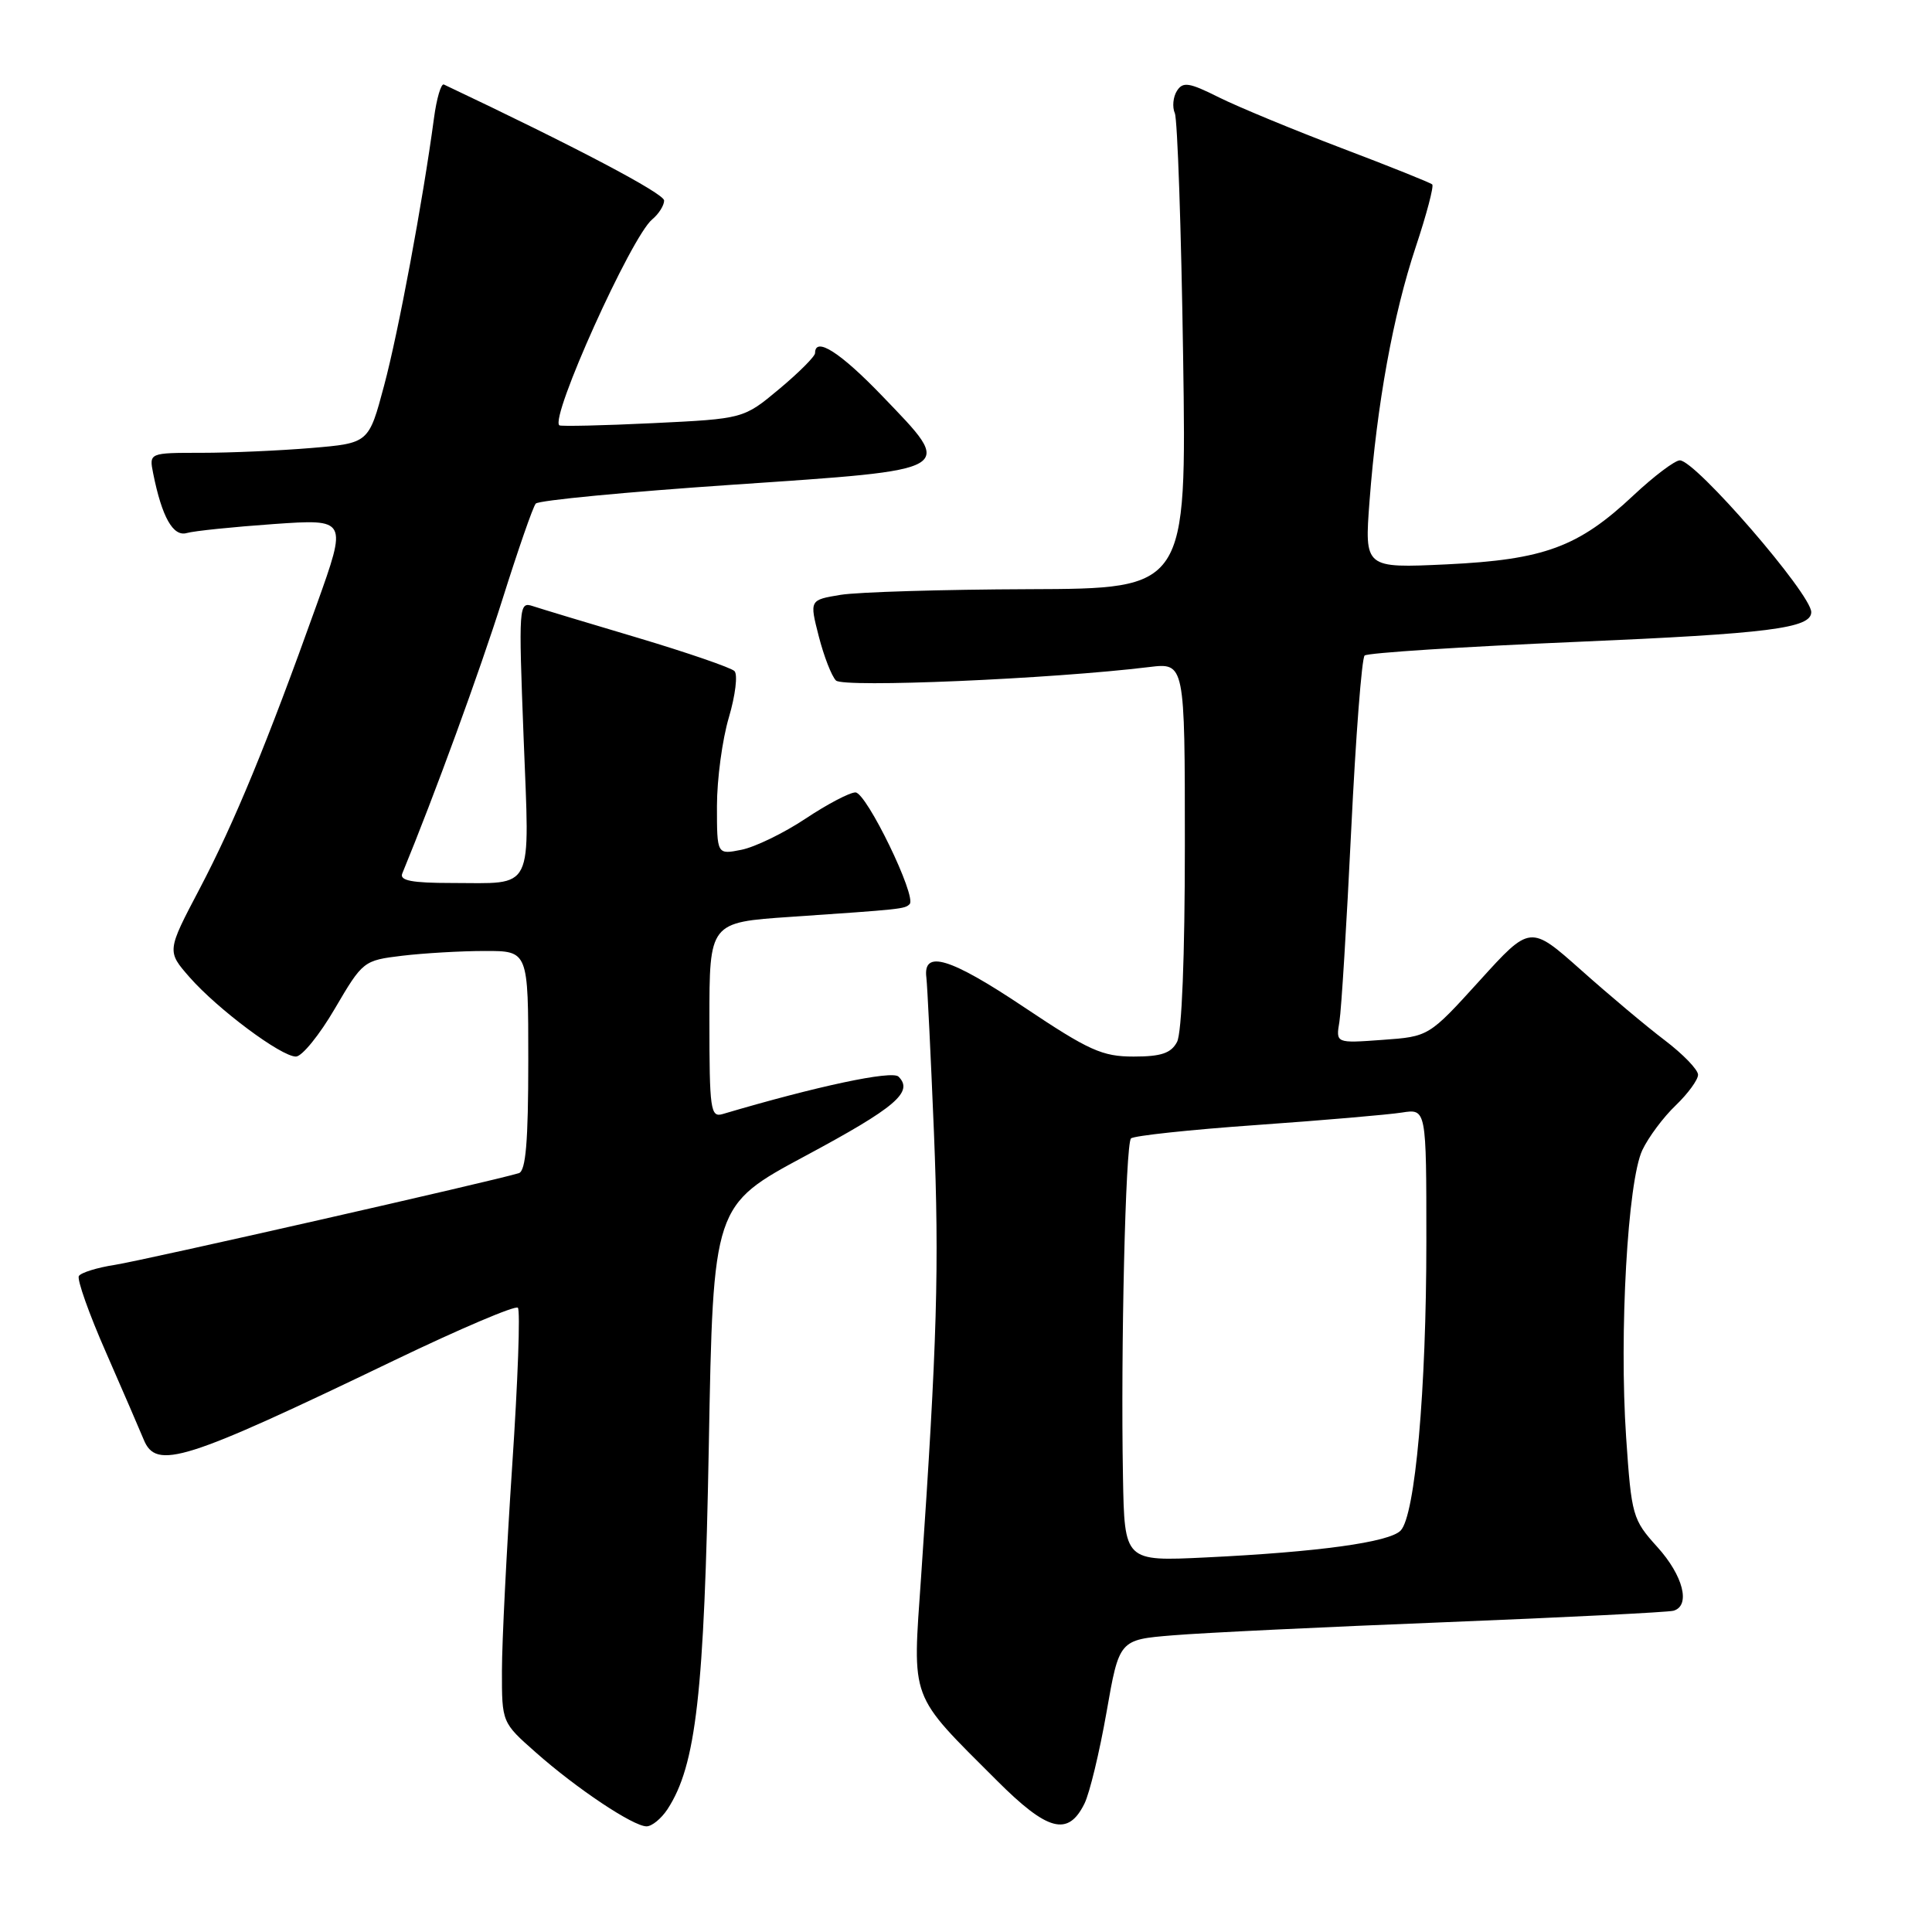<?xml version="1.0" encoding="UTF-8" standalone="no"?>
<!DOCTYPE svg PUBLIC "-//W3C//DTD SVG 1.1//EN" "http://www.w3.org/Graphics/SVG/1.1/DTD/svg11.dtd" >
<svg xmlns="http://www.w3.org/2000/svg" xmlns:xlink="http://www.w3.org/1999/xlink" version="1.1" viewBox="0 0 256 256">
 <g >
 <path fill="currentColor"
d=" M 88.44 239.74 C 92.24 233.93 93.32 224.42 93.92 191.61 C 94.50 159.72 94.50 159.72 106.72 153.16 C 118.67 146.75 121.09 144.69 119.06 142.66 C 118.20 141.80 108.17 143.94 95.75 147.62 C 94.15 148.09 94.00 147.05 94.00 135.18 C 94.00 122.22 94.00 122.22 104.75 121.49 C 119.55 120.48 119.89 120.45 120.53 119.80 C 121.51 118.83 114.81 105.00 113.35 105.00 C 112.59 105.00 109.61 106.56 106.73 108.48 C 103.86 110.39 100.04 112.24 98.25 112.60 C 95.00 113.25 95.00 113.25 95.00 106.81 C 95.00 103.26 95.71 97.98 96.58 95.06 C 97.44 92.14 97.78 89.38 97.32 88.92 C 96.87 88.47 91.09 86.48 84.50 84.51 C 77.90 82.55 71.64 80.66 70.59 80.31 C 68.74 79.70 68.71 80.26 69.38 97.72 C 70.18 118.50 70.93 117.00 59.81 117.00 C 54.58 117.00 52.92 116.68 53.30 115.75 C 57.61 105.28 63.54 89.03 66.55 79.50 C 68.63 72.90 70.62 67.15 70.99 66.73 C 71.35 66.30 83.08 65.18 97.06 64.23 C 127.06 62.19 126.53 62.50 116.92 52.49 C 111.34 46.68 108.00 44.55 108.00 46.79 C 108.00 47.22 105.87 49.36 103.27 51.53 C 98.53 55.49 98.53 55.49 86.52 56.07 C 79.91 56.39 74.33 56.51 74.12 56.36 C 72.82 55.38 83.64 31.37 86.42 29.07 C 87.29 28.35 88.00 27.22 88.00 26.57 C 88.00 25.64 76.21 19.43 58.82 11.20 C 58.45 11.02 57.85 13.04 57.50 15.69 C 56.03 26.63 52.80 43.99 50.89 51.11 C 48.86 58.72 48.86 58.72 41.28 59.36 C 37.11 59.71 30.56 60.00 26.72 60.00 C 19.75 60.00 19.75 60.00 20.30 62.75 C 21.46 68.53 22.94 71.15 24.75 70.63 C 25.71 70.35 30.89 69.82 36.26 69.44 C 46.03 68.76 46.03 68.76 41.96 80.13 C 35.38 98.52 31.07 108.97 26.45 117.77 C 22.10 126.04 22.10 126.04 25.13 129.50 C 28.86 133.74 37.25 140.00 39.21 140.00 C 40.01 140.00 42.34 137.13 44.38 133.63 C 48.07 127.34 48.17 127.26 53.30 126.64 C 56.16 126.30 61.09 126.01 64.25 126.01 C 70.00 126.00 70.00 126.00 70.00 140.53 C 70.00 151.28 69.67 155.16 68.75 155.45 C 65.58 156.44 19.02 167.01 15.23 167.60 C 12.88 167.96 10.73 168.63 10.45 169.08 C 10.18 169.52 11.79 174.08 14.04 179.19 C 16.28 184.31 18.53 189.51 19.04 190.75 C 20.70 194.83 24.38 193.66 52.25 180.25 C 60.92 176.08 68.28 172.95 68.62 173.28 C 68.96 173.62 68.62 183.03 67.87 194.20 C 67.13 205.36 66.51 217.59 66.51 221.37 C 66.50 228.24 66.50 228.24 71.00 232.21 C 76.42 237.01 83.91 242.00 85.67 242.00 C 86.38 242.00 87.62 240.98 88.44 239.74 Z  M 143.69 239.00 C 144.38 237.62 145.69 232.17 146.62 226.88 C 148.30 217.27 148.30 217.27 155.40 216.69 C 159.31 216.36 175.55 215.58 191.50 214.95 C 207.45 214.31 221.06 213.63 221.75 213.43 C 224.05 212.76 223.04 208.78 219.60 204.98 C 216.32 201.35 216.18 200.85 215.47 190.44 C 214.54 176.68 215.67 156.50 217.62 152.39 C 218.43 150.68 220.42 148.01 222.05 146.46 C 223.67 144.90 225.00 143.08 225.00 142.41 C 225.00 141.74 223.02 139.69 220.60 137.85 C 218.17 136.01 213.17 131.81 209.48 128.52 C 202.76 122.55 202.76 122.55 196.05 129.95 C 189.33 137.35 189.33 137.35 183.17 137.79 C 177.00 138.24 177.00 138.24 177.48 135.37 C 177.74 133.79 178.44 122.38 179.04 110.00 C 179.64 97.62 180.44 87.21 180.82 86.86 C 181.19 86.51 193.85 85.69 208.93 85.05 C 234.36 83.96 240.00 83.25 240.00 81.11 C 240.00 78.72 224.67 61.00 222.59 61.00 C 221.93 61.00 219.16 63.09 216.44 65.64 C 209.15 72.49 204.62 74.16 191.71 74.78 C 180.80 75.29 180.80 75.29 181.47 66.40 C 182.45 53.51 184.60 41.72 187.59 32.73 C 189.03 28.41 190.01 24.68 189.78 24.44 C 189.54 24.21 184.13 22.04 177.75 19.62 C 171.37 17.19 164.06 14.17 161.51 12.90 C 157.56 10.92 156.74 10.80 155.95 12.04 C 155.44 12.84 155.31 14.18 155.67 15.00 C 156.02 15.82 156.52 30.34 156.77 47.25 C 157.23 78.00 157.23 78.00 136.36 78.07 C 124.89 78.11 113.65 78.45 111.38 78.82 C 107.26 79.50 107.26 79.50 108.49 84.31 C 109.17 86.96 110.19 89.59 110.77 90.17 C 111.75 91.15 139.29 89.97 152.25 88.39 C 157.00 87.81 157.00 87.81 157.00 111.97 C 157.00 126.71 156.60 136.89 155.96 138.07 C 155.17 139.56 153.85 140.00 150.21 140.00 C 146.05 140.00 144.30 139.21 135.67 133.44 C 125.86 126.88 122.27 125.80 122.75 129.54 C 122.88 130.62 123.33 139.82 123.75 150.00 C 124.47 167.82 124.18 177.84 122.05 208.94 C 120.90 225.59 120.40 224.24 132.09 235.93 C 138.82 242.66 141.52 243.38 143.69 239.00 Z  M 148.80 195.69 C 148.49 178.88 149.14 151.59 149.86 150.85 C 150.21 150.49 157.70 149.69 166.50 149.07 C 175.30 148.45 183.96 147.70 185.75 147.42 C 189.00 146.91 189.00 146.91 189.00 164.49 C 189.00 184.18 187.52 200.83 185.59 202.81 C 184.08 204.36 174.69 205.65 159.75 206.37 C 149.00 206.89 149.00 206.89 148.80 195.69 Z "/>
</g>
</svg>